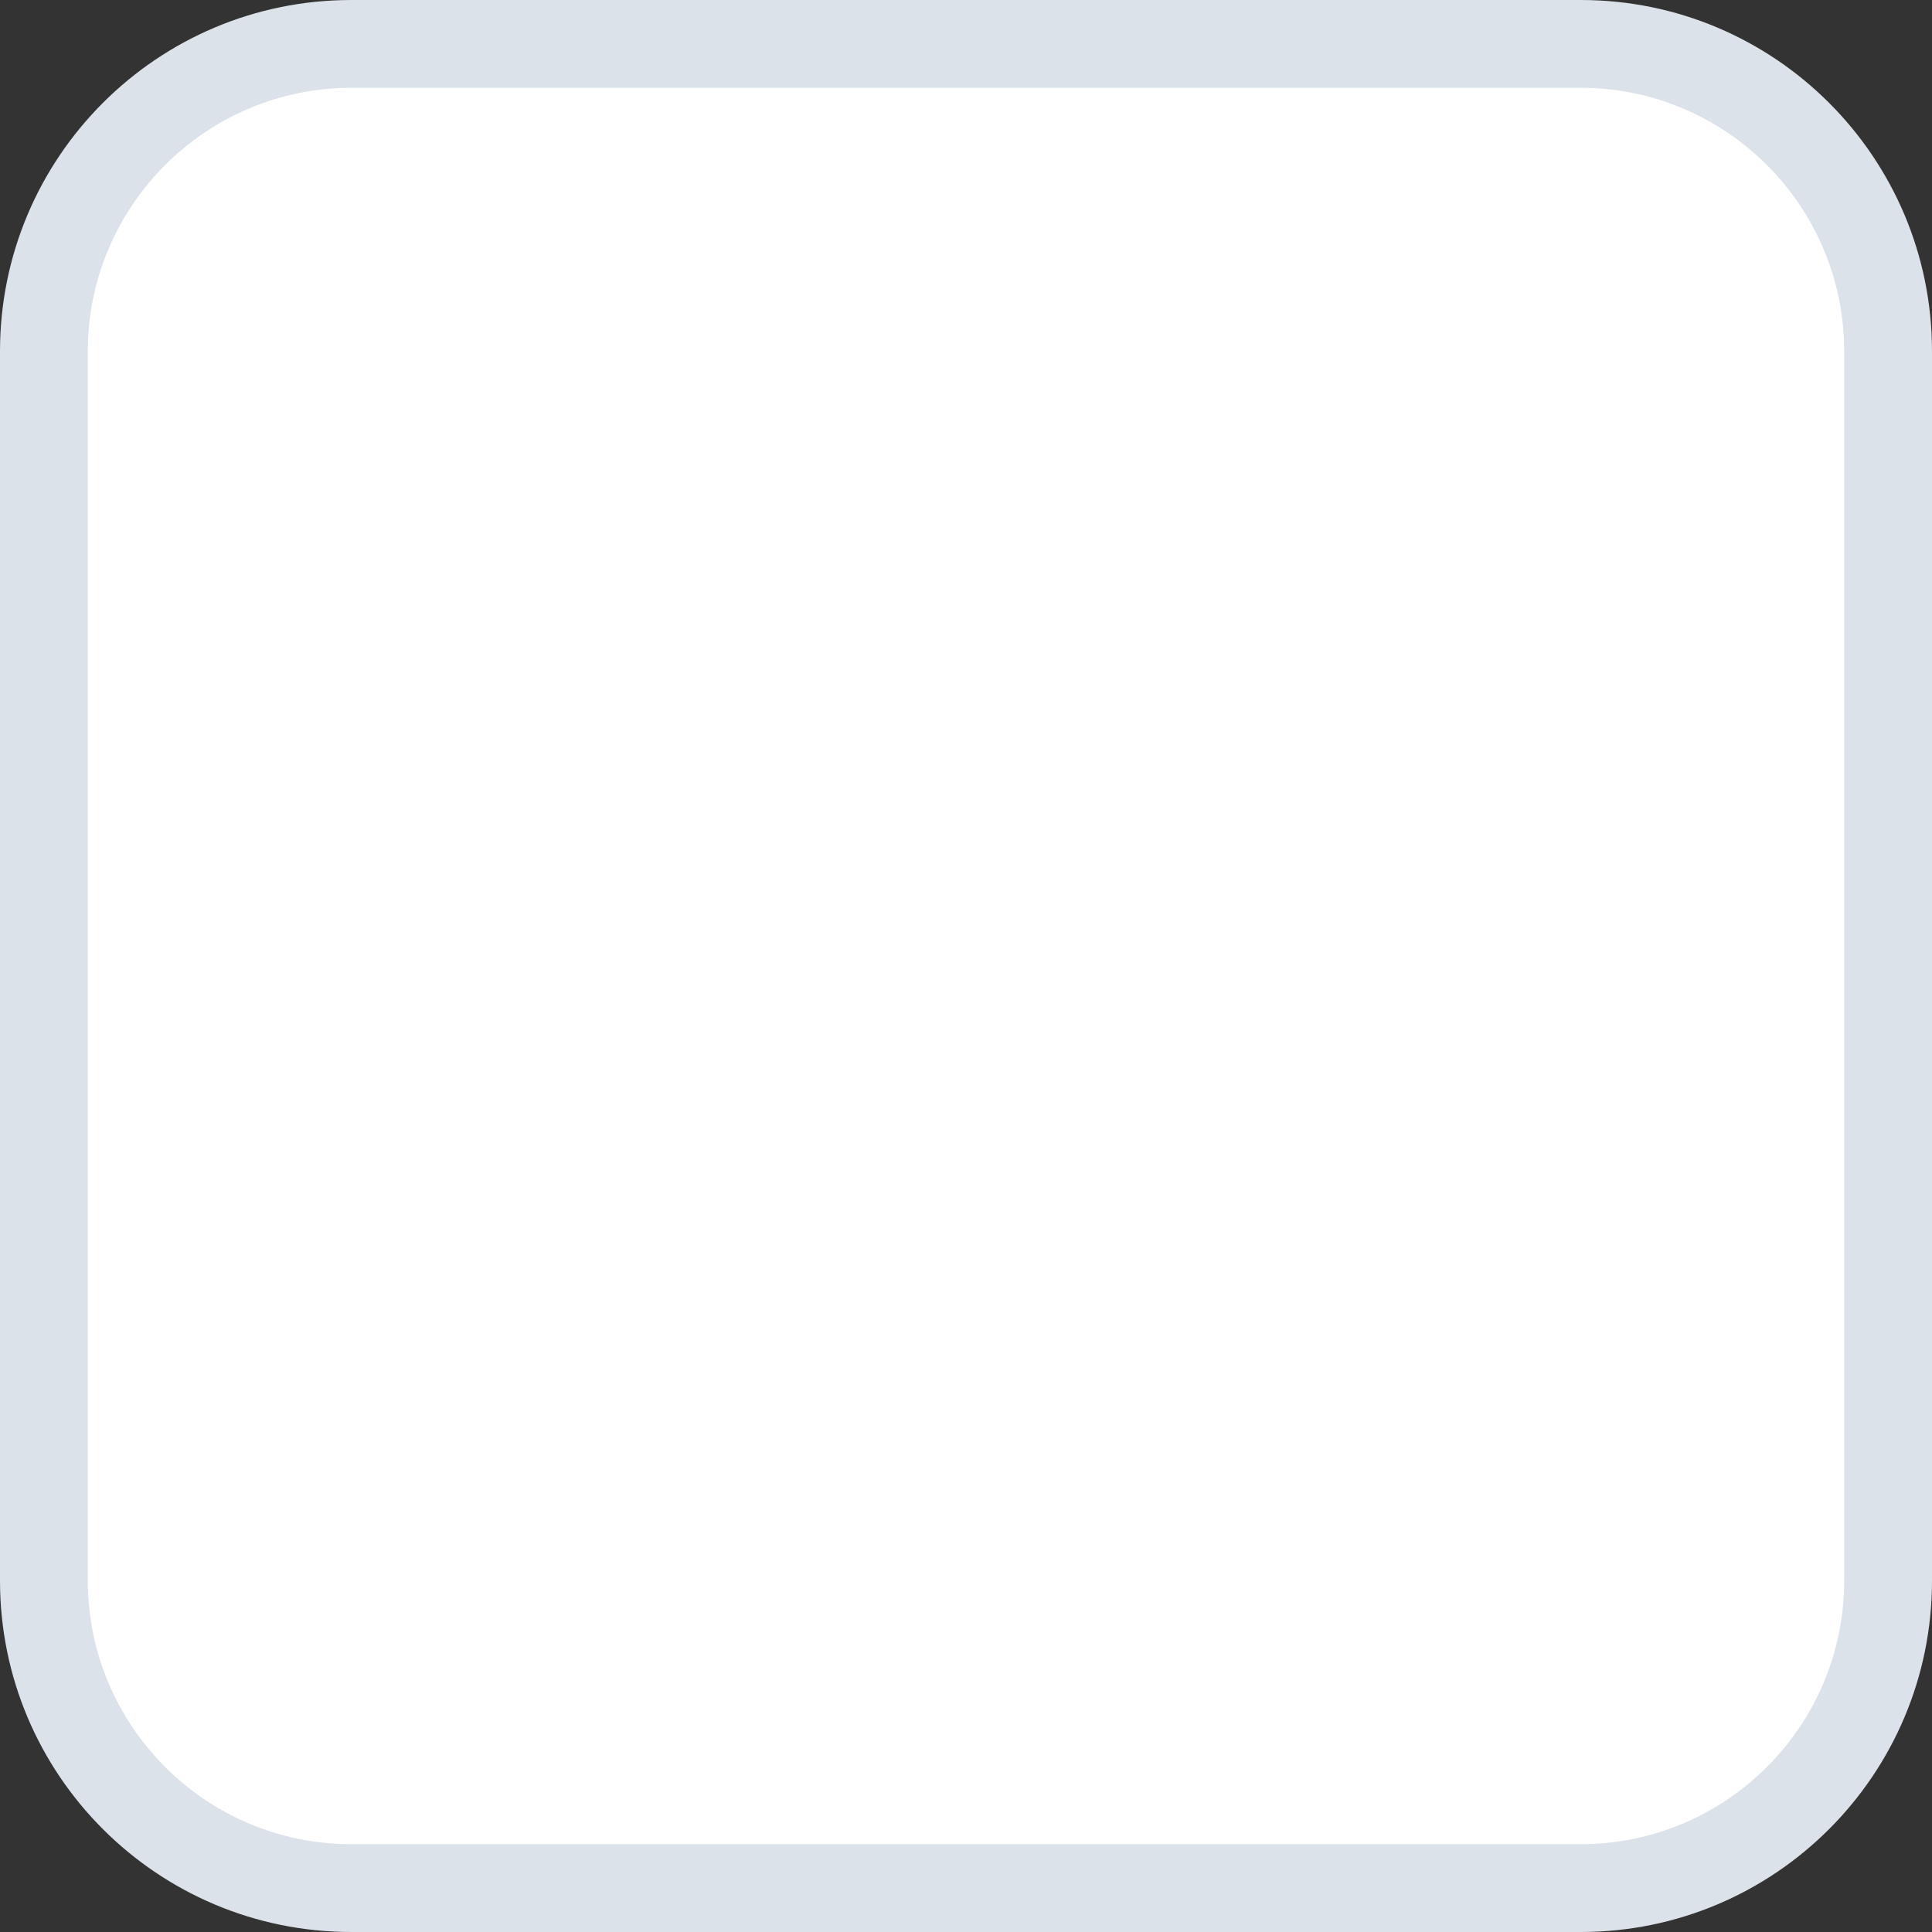 <svg xmlns="http://www.w3.org/2000/svg" width="22" height="22" viewBox="0 0 22 22">
  <rect x="0" y="0" width="22" height="22" fill="#333333" stroke="none"/>
  <g id="checkbox_normal" transform="translate(-341 22.468)">
    <g id="Controls_Checkbox_Checked" data-name="Controls/Checkbox/Checked" transform="translate(341 -22.468)">
      <g id="Base" fill="#fff">
        <path d="M 18 21.5 L 4 21.5 C 2.07 21.5 0.5 19.93 0.5 18 L 0.5 4 C 0.5 2.07 2.07 0.5 4 0.5 L 18 0.5 C 19.93 0.5 21.5 2.07 21.5 4 L 21.5 18 C 21.5 19.93 19.93 21.5 18 21.5 Z" stroke="none"/>
        <path d="M 4 1 C 2.346 1 1 2.346 1 4 L 1 18 C 1 19.654 2.346 21 4 21 L 18 21 C 19.654 21 21 19.654 21 18 L 21 4 C 21 2.346 19.654 1 18 1 L 4 1 M 4 0 L 18 0 C 20.209 0 22 1.791 22 4 L 22 18 C 22 20.209 20.209 22 18 22 L 4 22 C 1.791 22 0 20.209 0 18 L 0 4 C 0 1.791 1.791 0 4 0 Z" stroke="none" fill="#dbe2ea"/>
      </g>
      <rect id="Icon_Check_background" data-name="Icon/Check background" width="19.067" height="19.067" transform="translate(1.467 1.467)" fill="none"/>
    </g>
  </g>
</svg>
